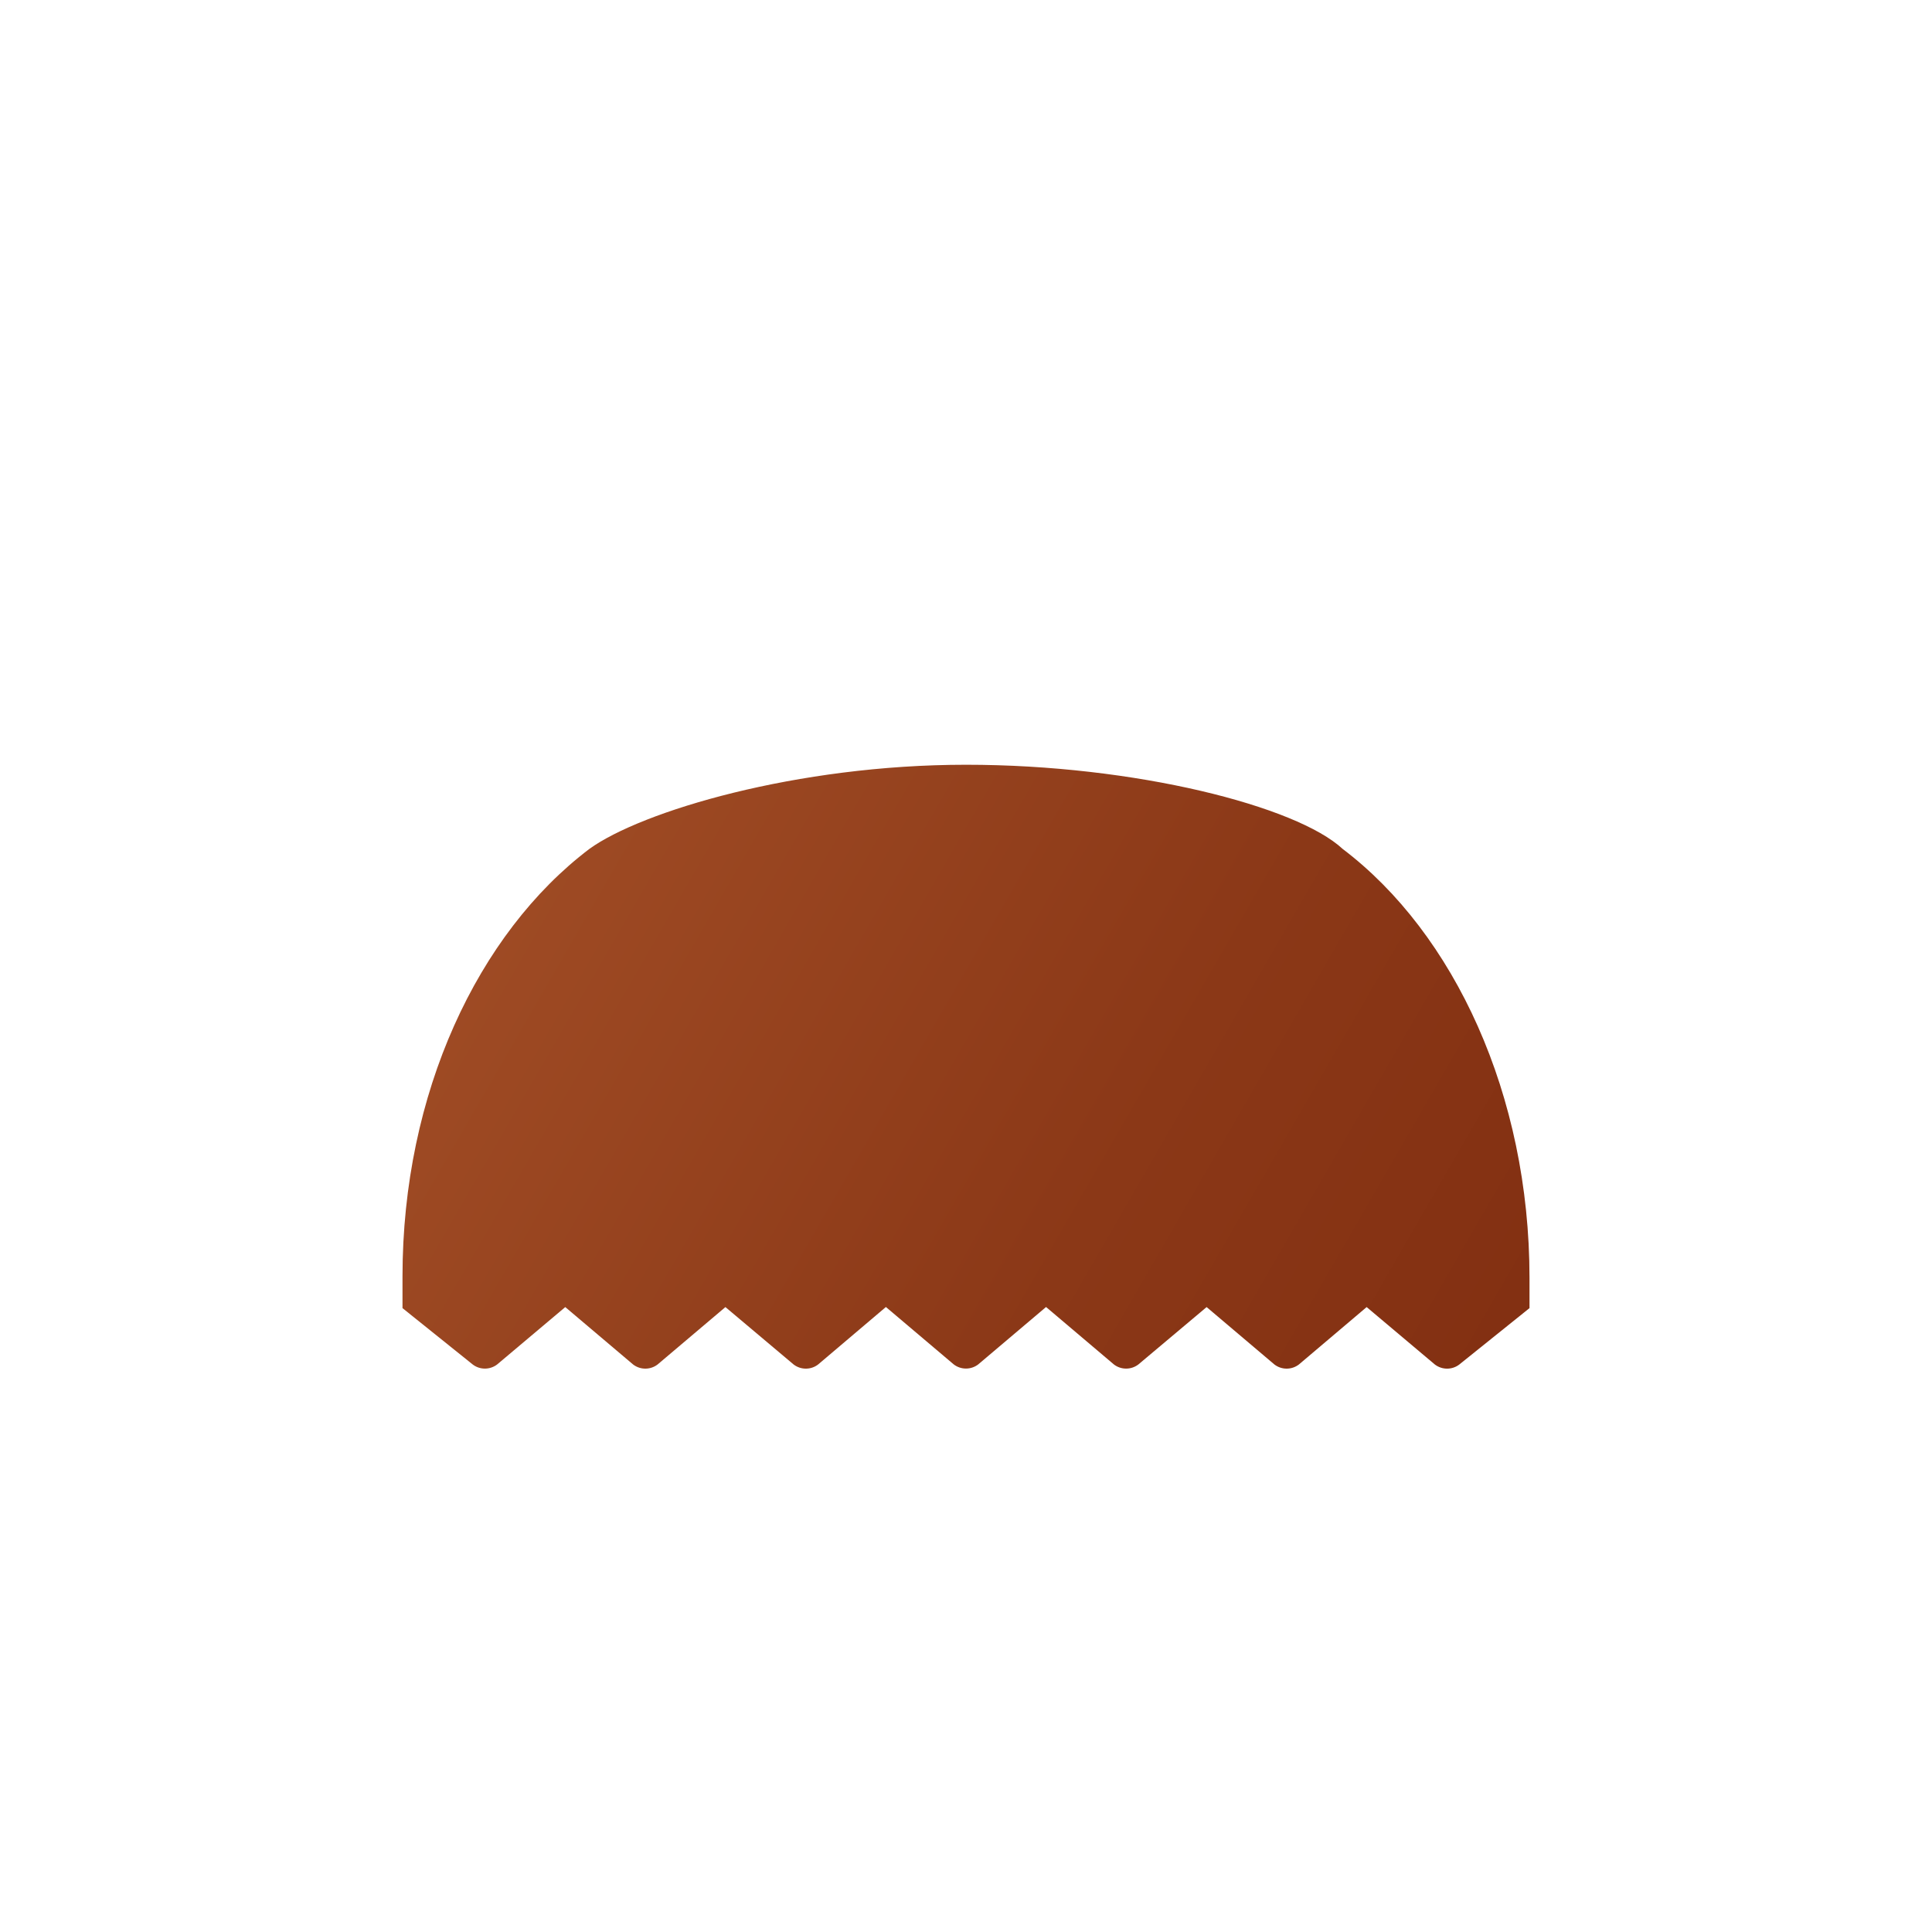 <svg xmlns="http://www.w3.org/2000/svg" viewBox="0 0 48 48"><linearGradient id="PhJ92F8xmkKqxJ7dd1cY_a" x1="9.586" x2="39.485" y1="19.976" y2="37.238" gradientUnits="userSpaceOnUse"><stop offset="0" stop-color="#a34f27"/><stop offset=".587" stop-color="#8b3817"/><stop offset="1" stop-color="#802d10"/></linearGradient><path fill="url(#PhJ92F8xmkKqxJ7dd1cY_a)" d="M38,31.75c0,0.267,0,0.5,0,0.75l-1.743,1.4c-0.179,0.138-0.428,0.138-0.608,0.001	l-1.695-1.427l-1.683,1.426c-0.18,0.138-0.429,0.138-0.609,0l-1.684-1.426L28.282,33.9c-0.18,0.137-0.429,0.137-0.608-0.001	l-1.685-1.427l-1.685,1.426c-0.18,0.138-0.429,0.138-0.609,0l-1.685-1.426L20.326,33.9c-0.179,0.138-0.428,0.138-0.608,0.001	l-1.695-1.427l-1.685,1.426c-0.18,0.138-0.429,0.138-0.609,0l-1.685-1.426L12.351,33.9c-0.18,0.137-0.429,0.137-0.608-0.001L10,32.5	c0,0,0-0.523,0-0.79c0-4.55,1.873-8.52,4.644-10.62C15.937,20.156,19.79,19,24,19s8.219,1.031,9.356,2.09	C36.127,23.189,38,27.199,38,31.75z"/></svg>